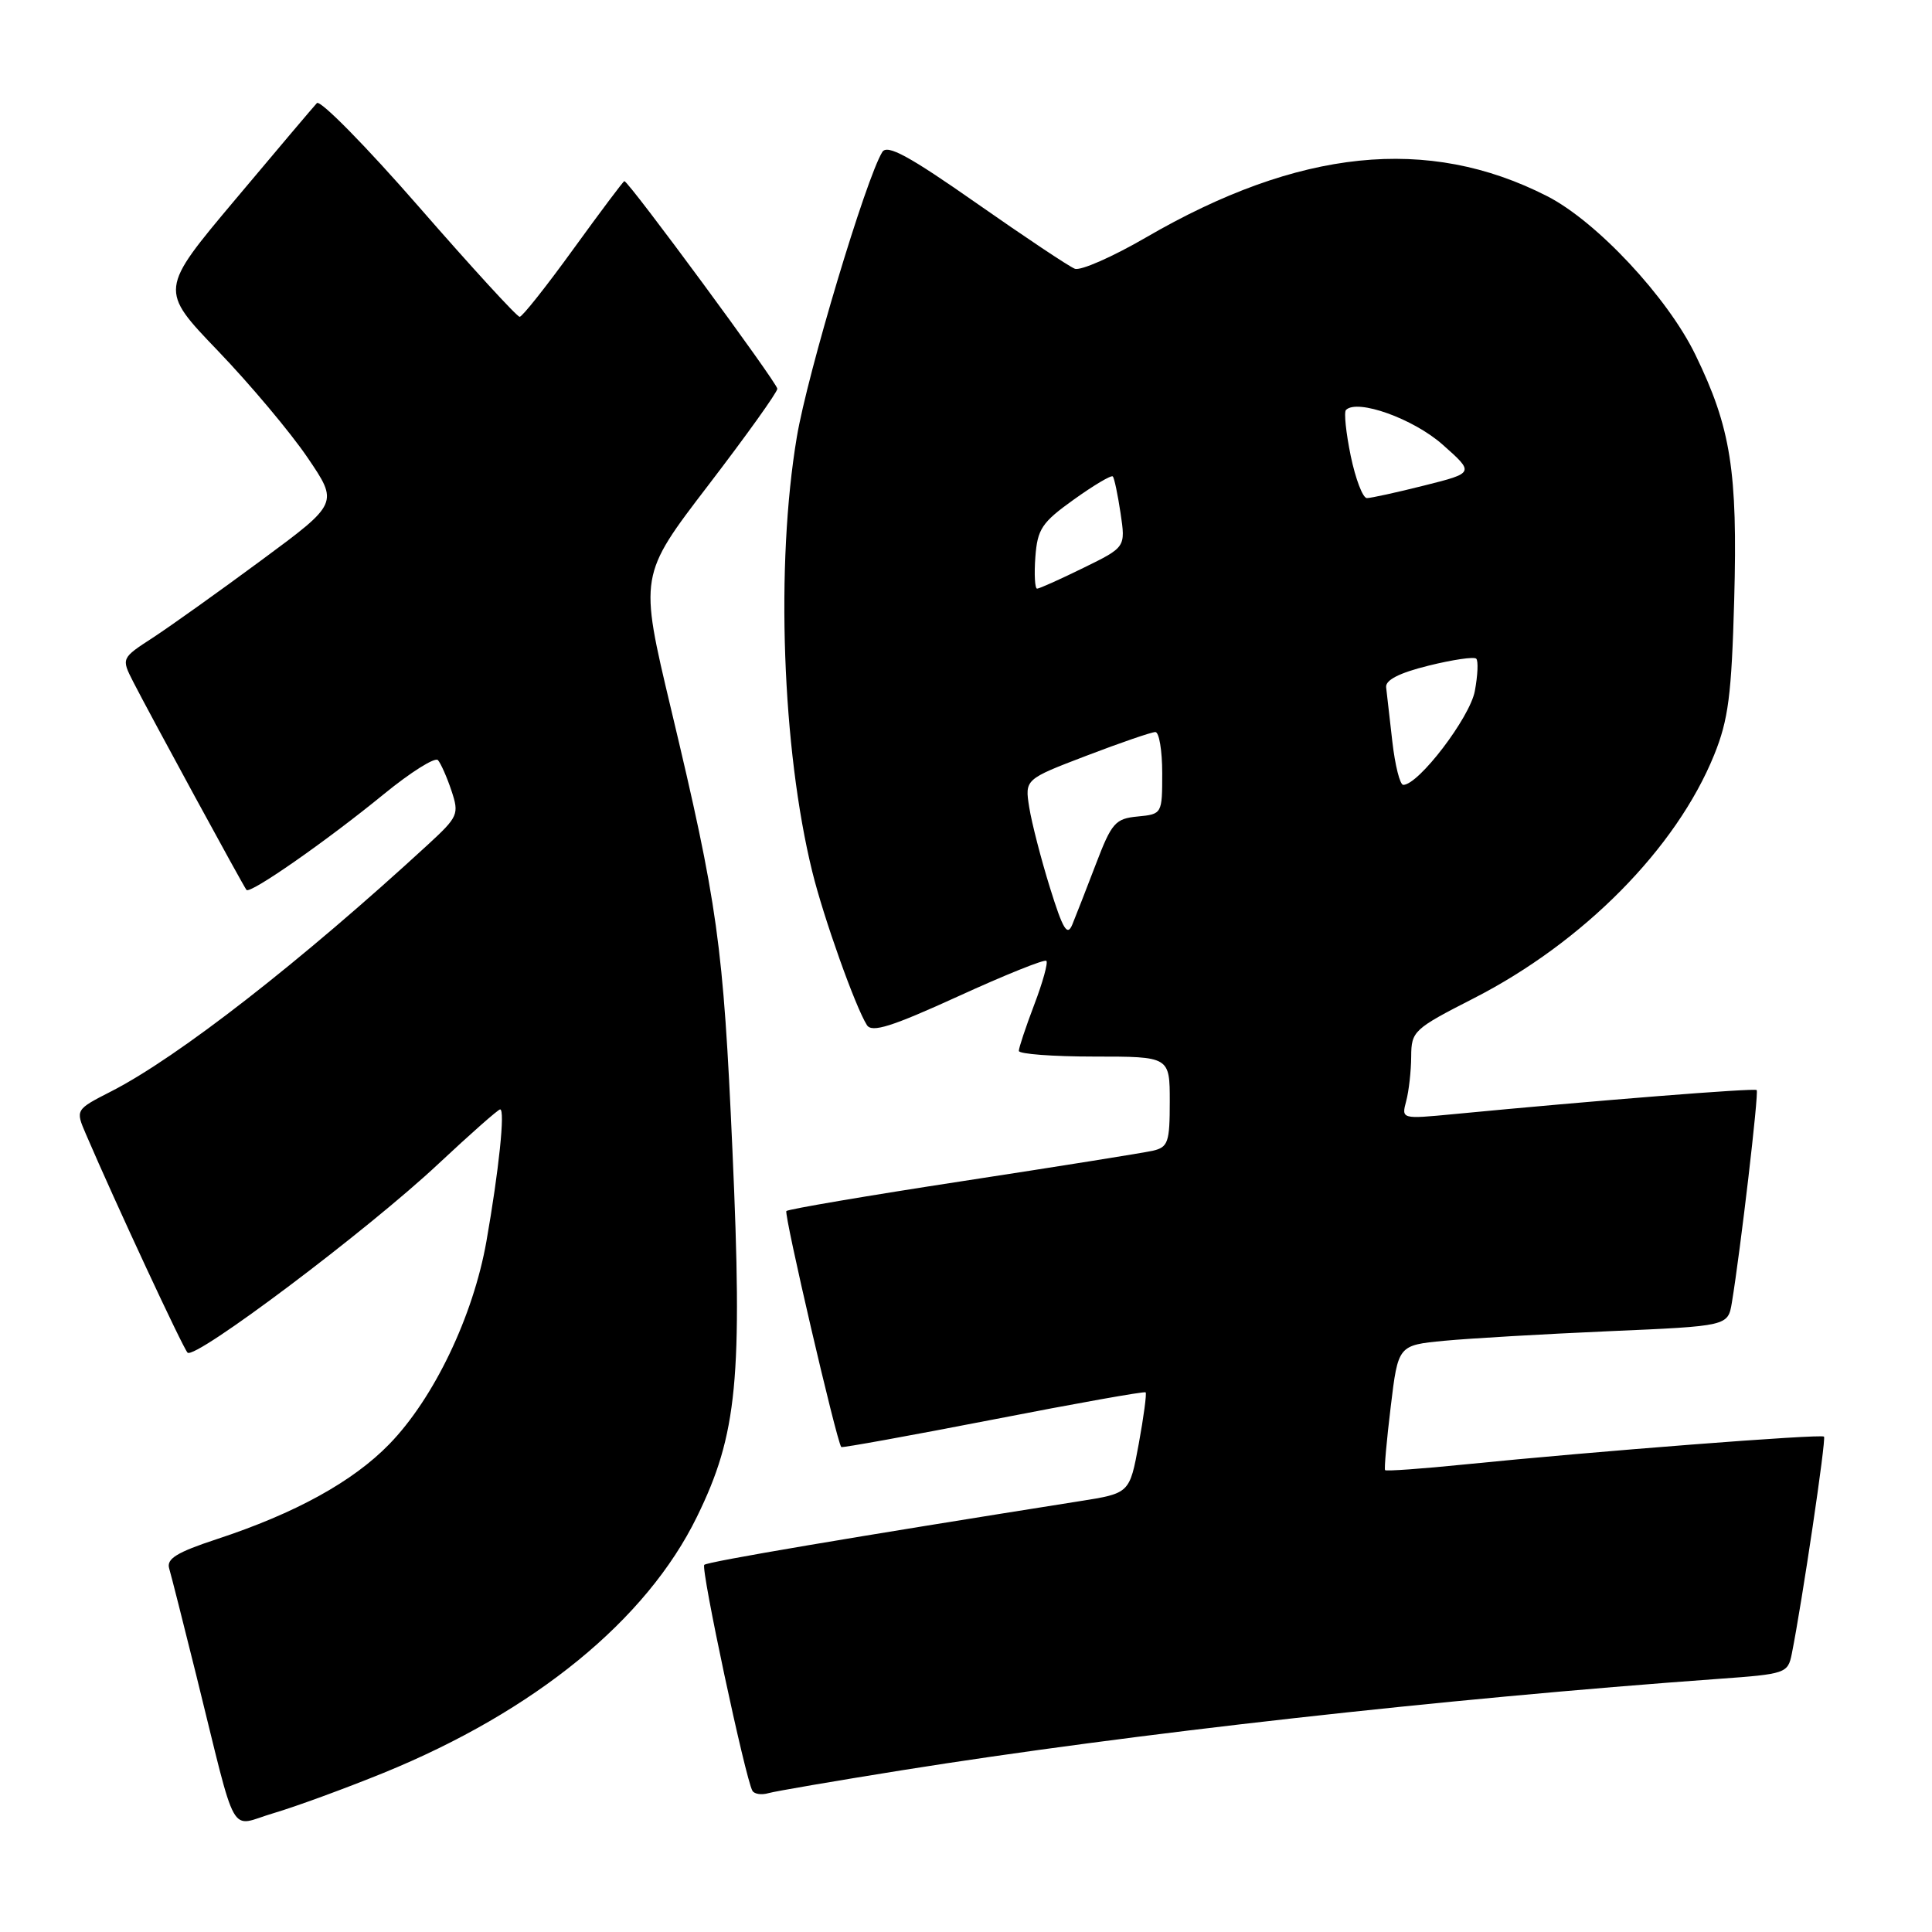 <?xml version="1.0" encoding="UTF-8" standalone="no"?>
<!DOCTYPE svg PUBLIC "-//W3C//DTD SVG 1.1//EN" "http://www.w3.org/Graphics/SVG/1.1/DTD/svg11.dtd" >
<svg xmlns="http://www.w3.org/2000/svg" xmlns:xlink="http://www.w3.org/1999/xlink" version="1.1" viewBox="0 0 256 256">
 <g >
 <path fill="currentColor"
d=" M 50.84 234.91 C 70.88 226.73 85.65 214.67 92.34 201.00 C 97.71 190.04 98.41 182.77 97.05 152.37 C 95.84 125.10 95.11 119.90 88.90 93.88 C 84.70 76.25 84.70 76.25 93.85 64.30 C 98.88 57.73 103.00 51.98 103.00 51.51 C 103.00 50.75 83.30 24.00 82.73 24.00 C 82.60 24.00 79.57 28.04 75.99 32.98 C 72.42 37.92 69.21 41.97 68.86 41.98 C 68.51 41.99 62.50 35.43 55.51 27.41 C 48.51 19.38 42.43 13.20 41.99 13.66 C 41.56 14.12 36.68 19.88 31.16 26.46 C 21.12 38.41 21.12 38.41 28.88 46.49 C 33.15 50.94 38.49 57.30 40.75 60.63 C 44.86 66.68 44.86 66.68 34.68 74.20 C 29.08 78.34 22.60 82.96 20.28 84.48 C 16.06 87.22 16.06 87.22 17.66 90.36 C 19.81 94.57 32.23 117.39 32.66 117.92 C 33.14 118.50 43.21 111.48 50.87 105.22 C 54.43 102.31 57.65 100.29 58.03 100.72 C 58.41 101.15 59.22 102.97 59.82 104.77 C 60.86 107.89 60.71 108.22 56.71 111.91 C 39.87 127.40 23.60 140.08 14.74 144.61 C 9.99 147.04 9.99 147.04 11.38 150.27 C 15.33 159.47 24.23 178.59 24.85 179.23 C 25.82 180.23 48.78 162.96 58.14 154.17 C 62.35 150.23 66.01 147.00 66.27 147.00 C 66.95 147.00 66.11 155.07 64.45 164.50 C 62.70 174.40 57.49 185.29 51.58 191.36 C 46.76 196.32 39.12 200.53 28.71 203.95 C 23.40 205.70 22.03 206.55 22.42 207.84 C 22.69 208.75 24.30 215.12 26.01 222.00 C 31.55 244.37 30.23 242.01 36.26 240.25 C 39.14 239.40 45.70 237.00 50.84 234.91 Z  M 119.50 234.57 C 149.90 229.72 191.29 225.09 227.69 222.46 C 236.62 221.82 236.90 221.72 237.42 219.15 C 238.79 212.30 242.00 190.67 241.69 190.36 C 241.32 189.98 211.15 192.32 194.13 194.04 C 188.43 194.62 183.66 194.96 183.53 194.80 C 183.40 194.63 183.74 190.84 184.28 186.38 C 185.26 178.25 185.26 178.25 191.38 177.66 C 194.74 177.34 204.58 176.77 213.23 176.39 C 228.96 175.71 228.96 175.71 229.48 172.61 C 230.61 165.79 233.08 144.74 232.77 144.44 C 232.49 144.15 211.44 145.82 192.60 147.63 C 185.69 148.29 185.69 148.29 186.33 145.89 C 186.68 144.58 186.98 141.93 186.99 140.00 C 187.01 136.63 187.31 136.35 195.26 132.29 C 209.80 124.86 222.12 112.40 227.13 100.04 C 229.02 95.38 229.44 92.11 229.79 79.50 C 230.26 62.42 229.35 56.68 224.65 47.01 C 220.95 39.38 211.55 29.33 205.00 25.99 C 189.21 17.93 172.09 19.70 151.82 31.48 C 147.41 34.04 143.18 35.90 142.42 35.61 C 141.66 35.32 135.80 31.41 129.40 26.93 C 120.46 20.67 117.56 19.09 116.91 20.14 C 114.75 23.62 106.99 49.49 105.58 57.93 C 102.76 74.74 103.63 99.24 107.63 115.50 C 109.13 121.61 113.34 133.42 114.87 135.83 C 115.53 136.87 118.15 136.04 126.96 132.02 C 133.15 129.19 138.41 127.07 138.65 127.32 C 138.89 127.56 138.17 130.17 137.04 133.13 C 135.92 136.08 135.00 138.84 135.00 139.25 C 135.00 139.66 139.50 140.00 145.00 140.00 C 155.00 140.00 155.00 140.00 155.00 145.98 C 155.00 151.36 154.78 152.01 152.75 152.48 C 151.51 152.76 140.18 154.57 127.58 156.50 C 114.97 158.43 104.45 160.22 104.20 160.47 C 103.84 160.83 110.82 190.85 111.47 191.74 C 111.56 191.87 120.61 190.23 131.57 188.10 C 142.53 185.96 151.63 184.34 151.80 184.49 C 151.96 184.64 151.55 187.71 150.89 191.32 C 149.68 197.87 149.68 197.87 143.09 198.91 C 112.82 203.70 93.73 206.93 93.32 207.35 C 92.83 207.84 98.78 235.73 99.70 237.29 C 99.96 237.73 100.92 237.87 101.83 237.60 C 102.75 237.34 110.70 235.98 119.50 234.57 Z  M 139.12 117.61 C 137.94 113.82 136.71 109.04 136.38 106.99 C 135.79 103.26 135.79 103.26 143.98 100.13 C 148.48 98.41 152.58 97.00 153.09 97.00 C 153.59 97.00 154.00 99.45 154.00 102.44 C 154.00 107.84 153.98 107.88 150.75 108.19 C 147.78 108.47 147.30 109.03 145.21 114.50 C 143.95 117.80 142.54 121.40 142.09 122.50 C 141.42 124.12 140.85 123.17 139.12 117.61 Z  M 184.49 98.25 C 184.13 95.09 183.76 91.86 183.67 91.07 C 183.56 90.11 185.41 89.16 189.30 88.20 C 192.49 87.41 195.33 86.99 195.61 87.28 C 195.90 87.56 195.81 89.50 195.42 91.58 C 194.76 95.09 187.97 104.00 185.94 104.00 C 185.50 104.00 184.85 101.41 184.49 98.25 Z  M 137.19 73.81 C 137.47 70.09 138.04 69.23 142.29 66.19 C 144.93 64.30 147.25 62.92 147.45 63.13 C 147.65 63.33 148.11 65.53 148.48 68.00 C 149.15 72.51 149.15 72.51 143.55 75.25 C 140.48 76.76 137.71 78.00 137.42 78.00 C 137.13 78.00 137.02 76.11 137.19 73.81 Z  M 178.98 60.42 C 178.35 57.35 178.06 54.61 178.35 54.32 C 179.85 52.82 187.28 55.48 191.15 58.91 C 195.38 62.66 195.38 62.66 188.73 64.33 C 185.08 65.25 181.65 66.00 181.12 66.00 C 180.58 66.00 179.62 63.49 178.98 60.42 Z "/>
</g>
</svg>